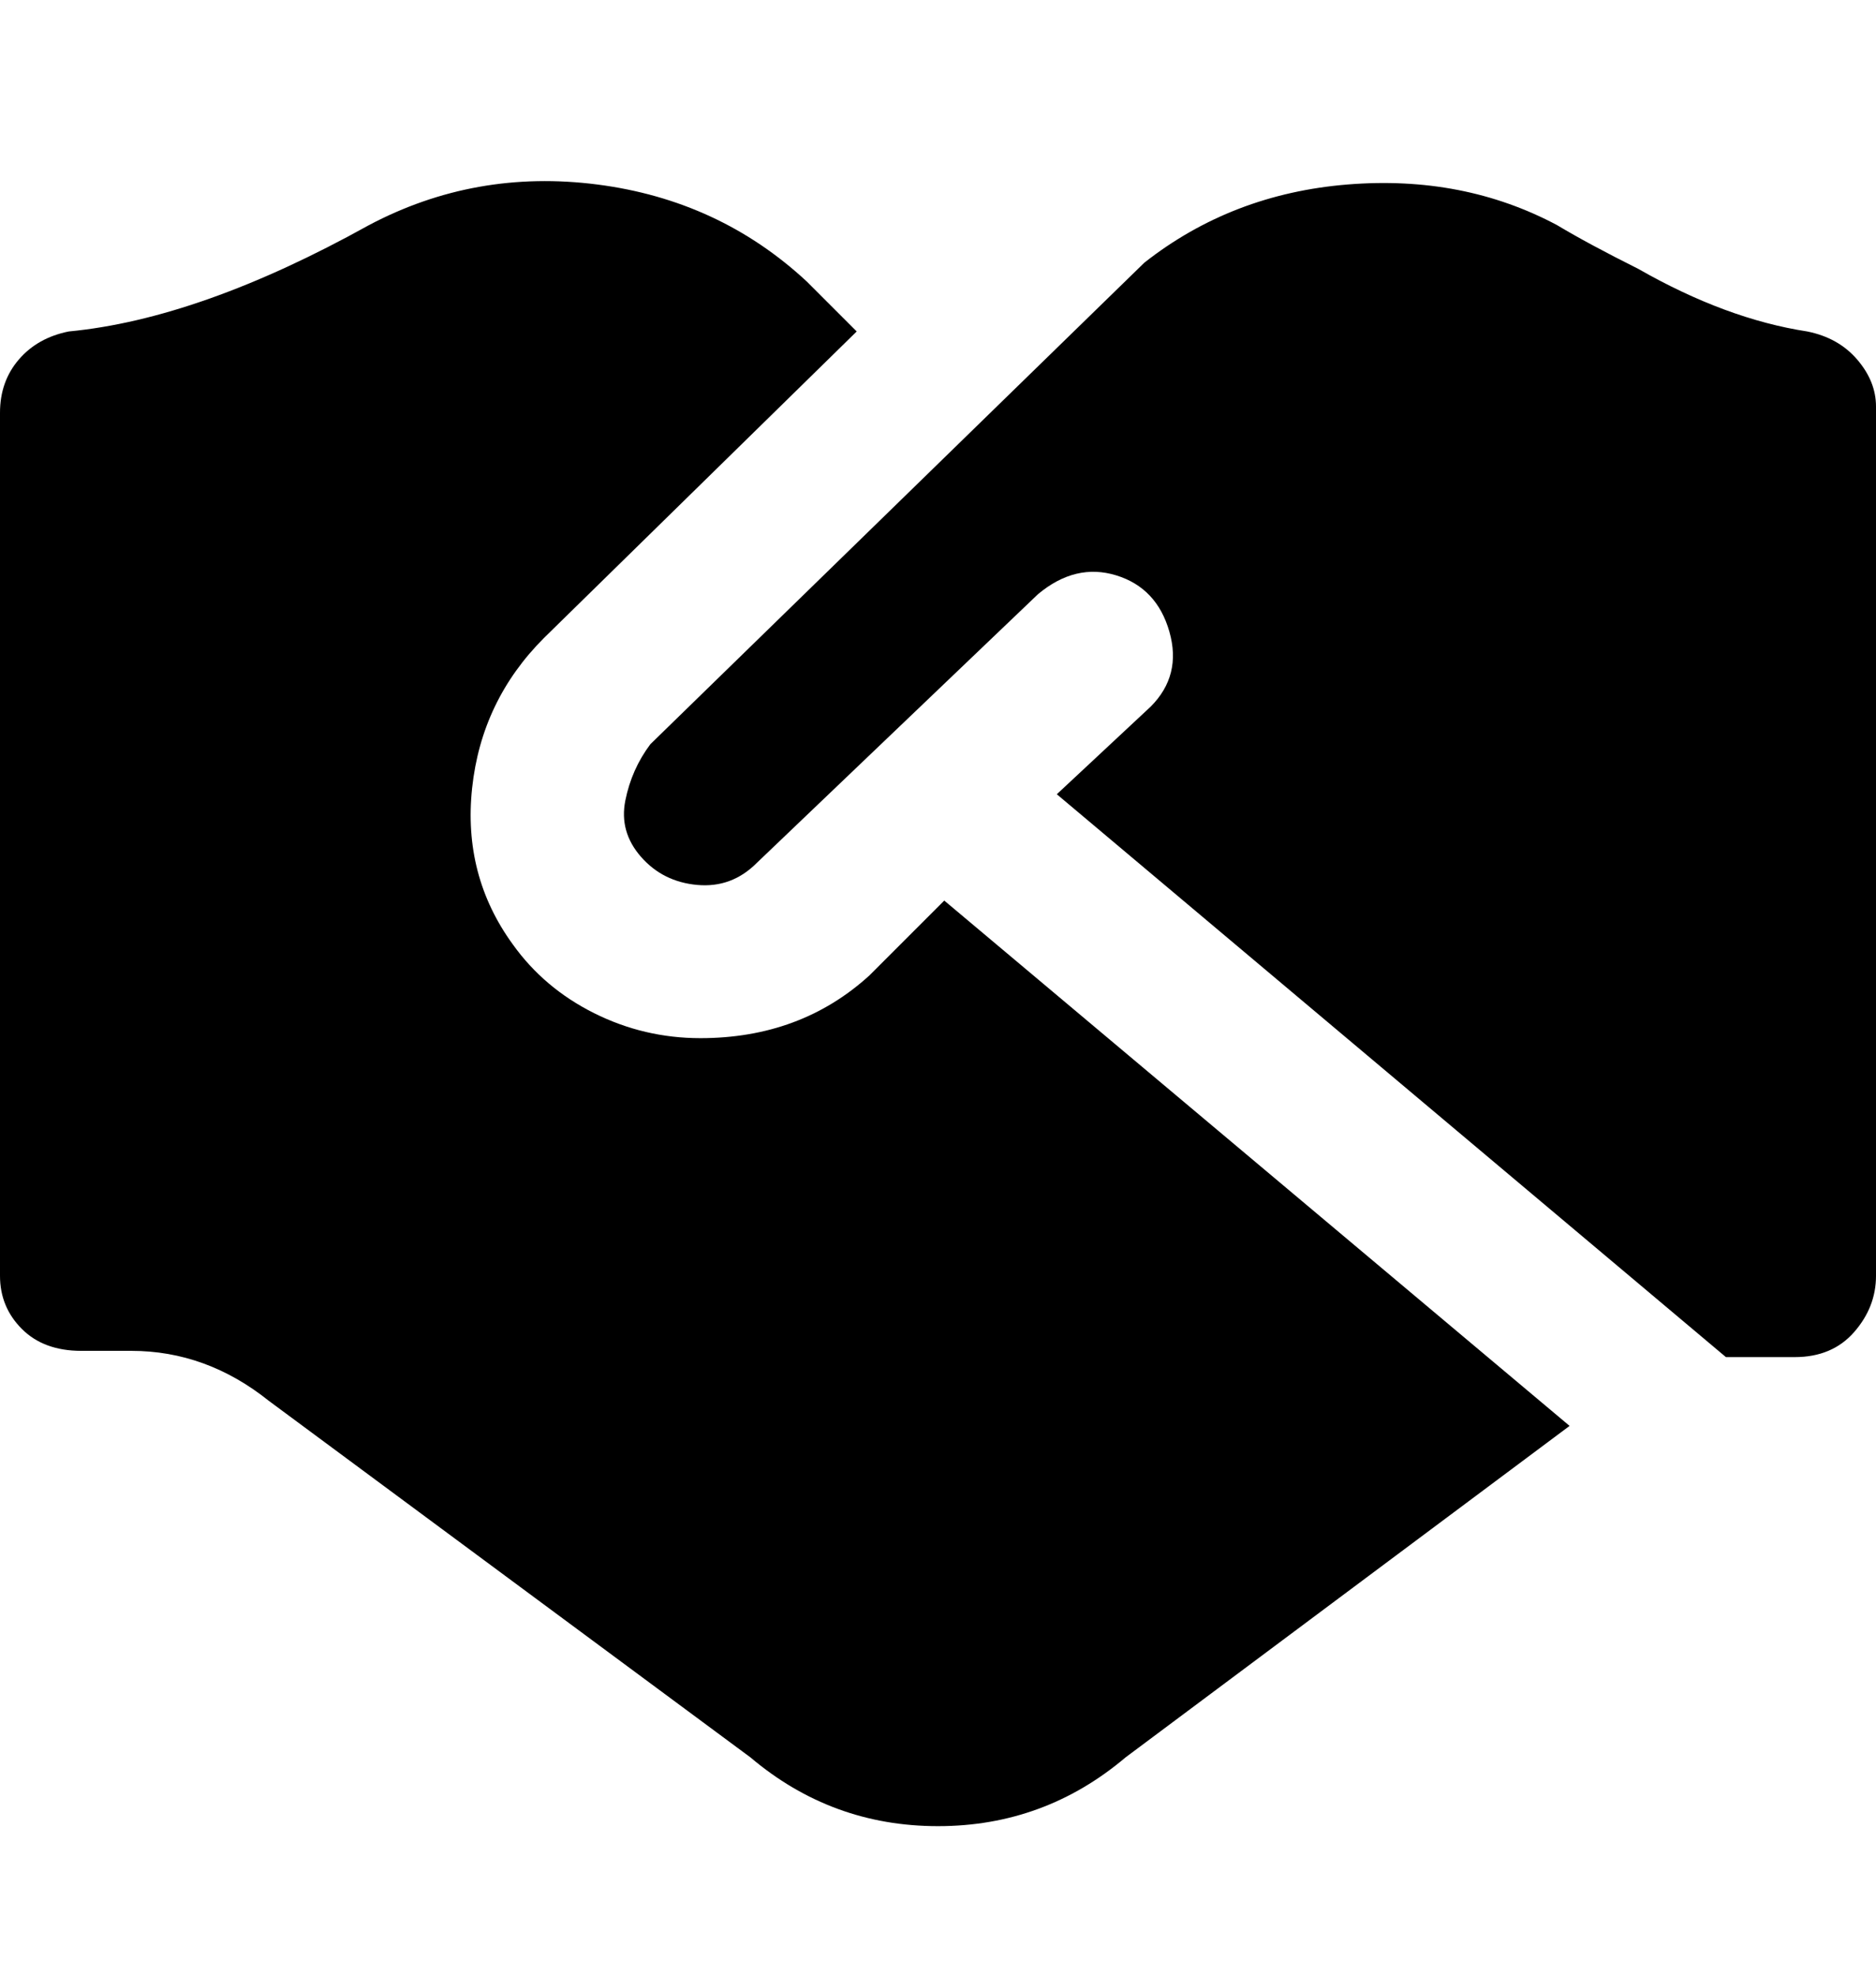 <svg viewBox="0 0 300 316" xmlns="http://www.w3.org/2000/svg"><path d="M151 144l100 84-71 53q-13 11-30 11t-30-11l-77-57q-10-8-22-8h-8q-6 0-9.5-3.5T0 204V66q0-5 3-8.5t8-4.5q21-2 48-17 17-9 36.5-6.5T129 45l8 8-50 49q-10 10-11.5 24t6.5 25q5 7 13 11t17 4q16 0 27-10l12-12zm98-108q-15-8-33.5-6.5T183 42l-79 77q-3 4-4 9t2.5 9q3.5 4 9 4.5t9.5-3.5l45-43q6-5 12.5-3t8.5 9q2 7-3 12l-15 14 107 90h11q6 0 9.5-4t3.5-9V65q0-4-3-7.5t-8-4.5q-13-2-27-10-8-4-13-7z"/></svg>